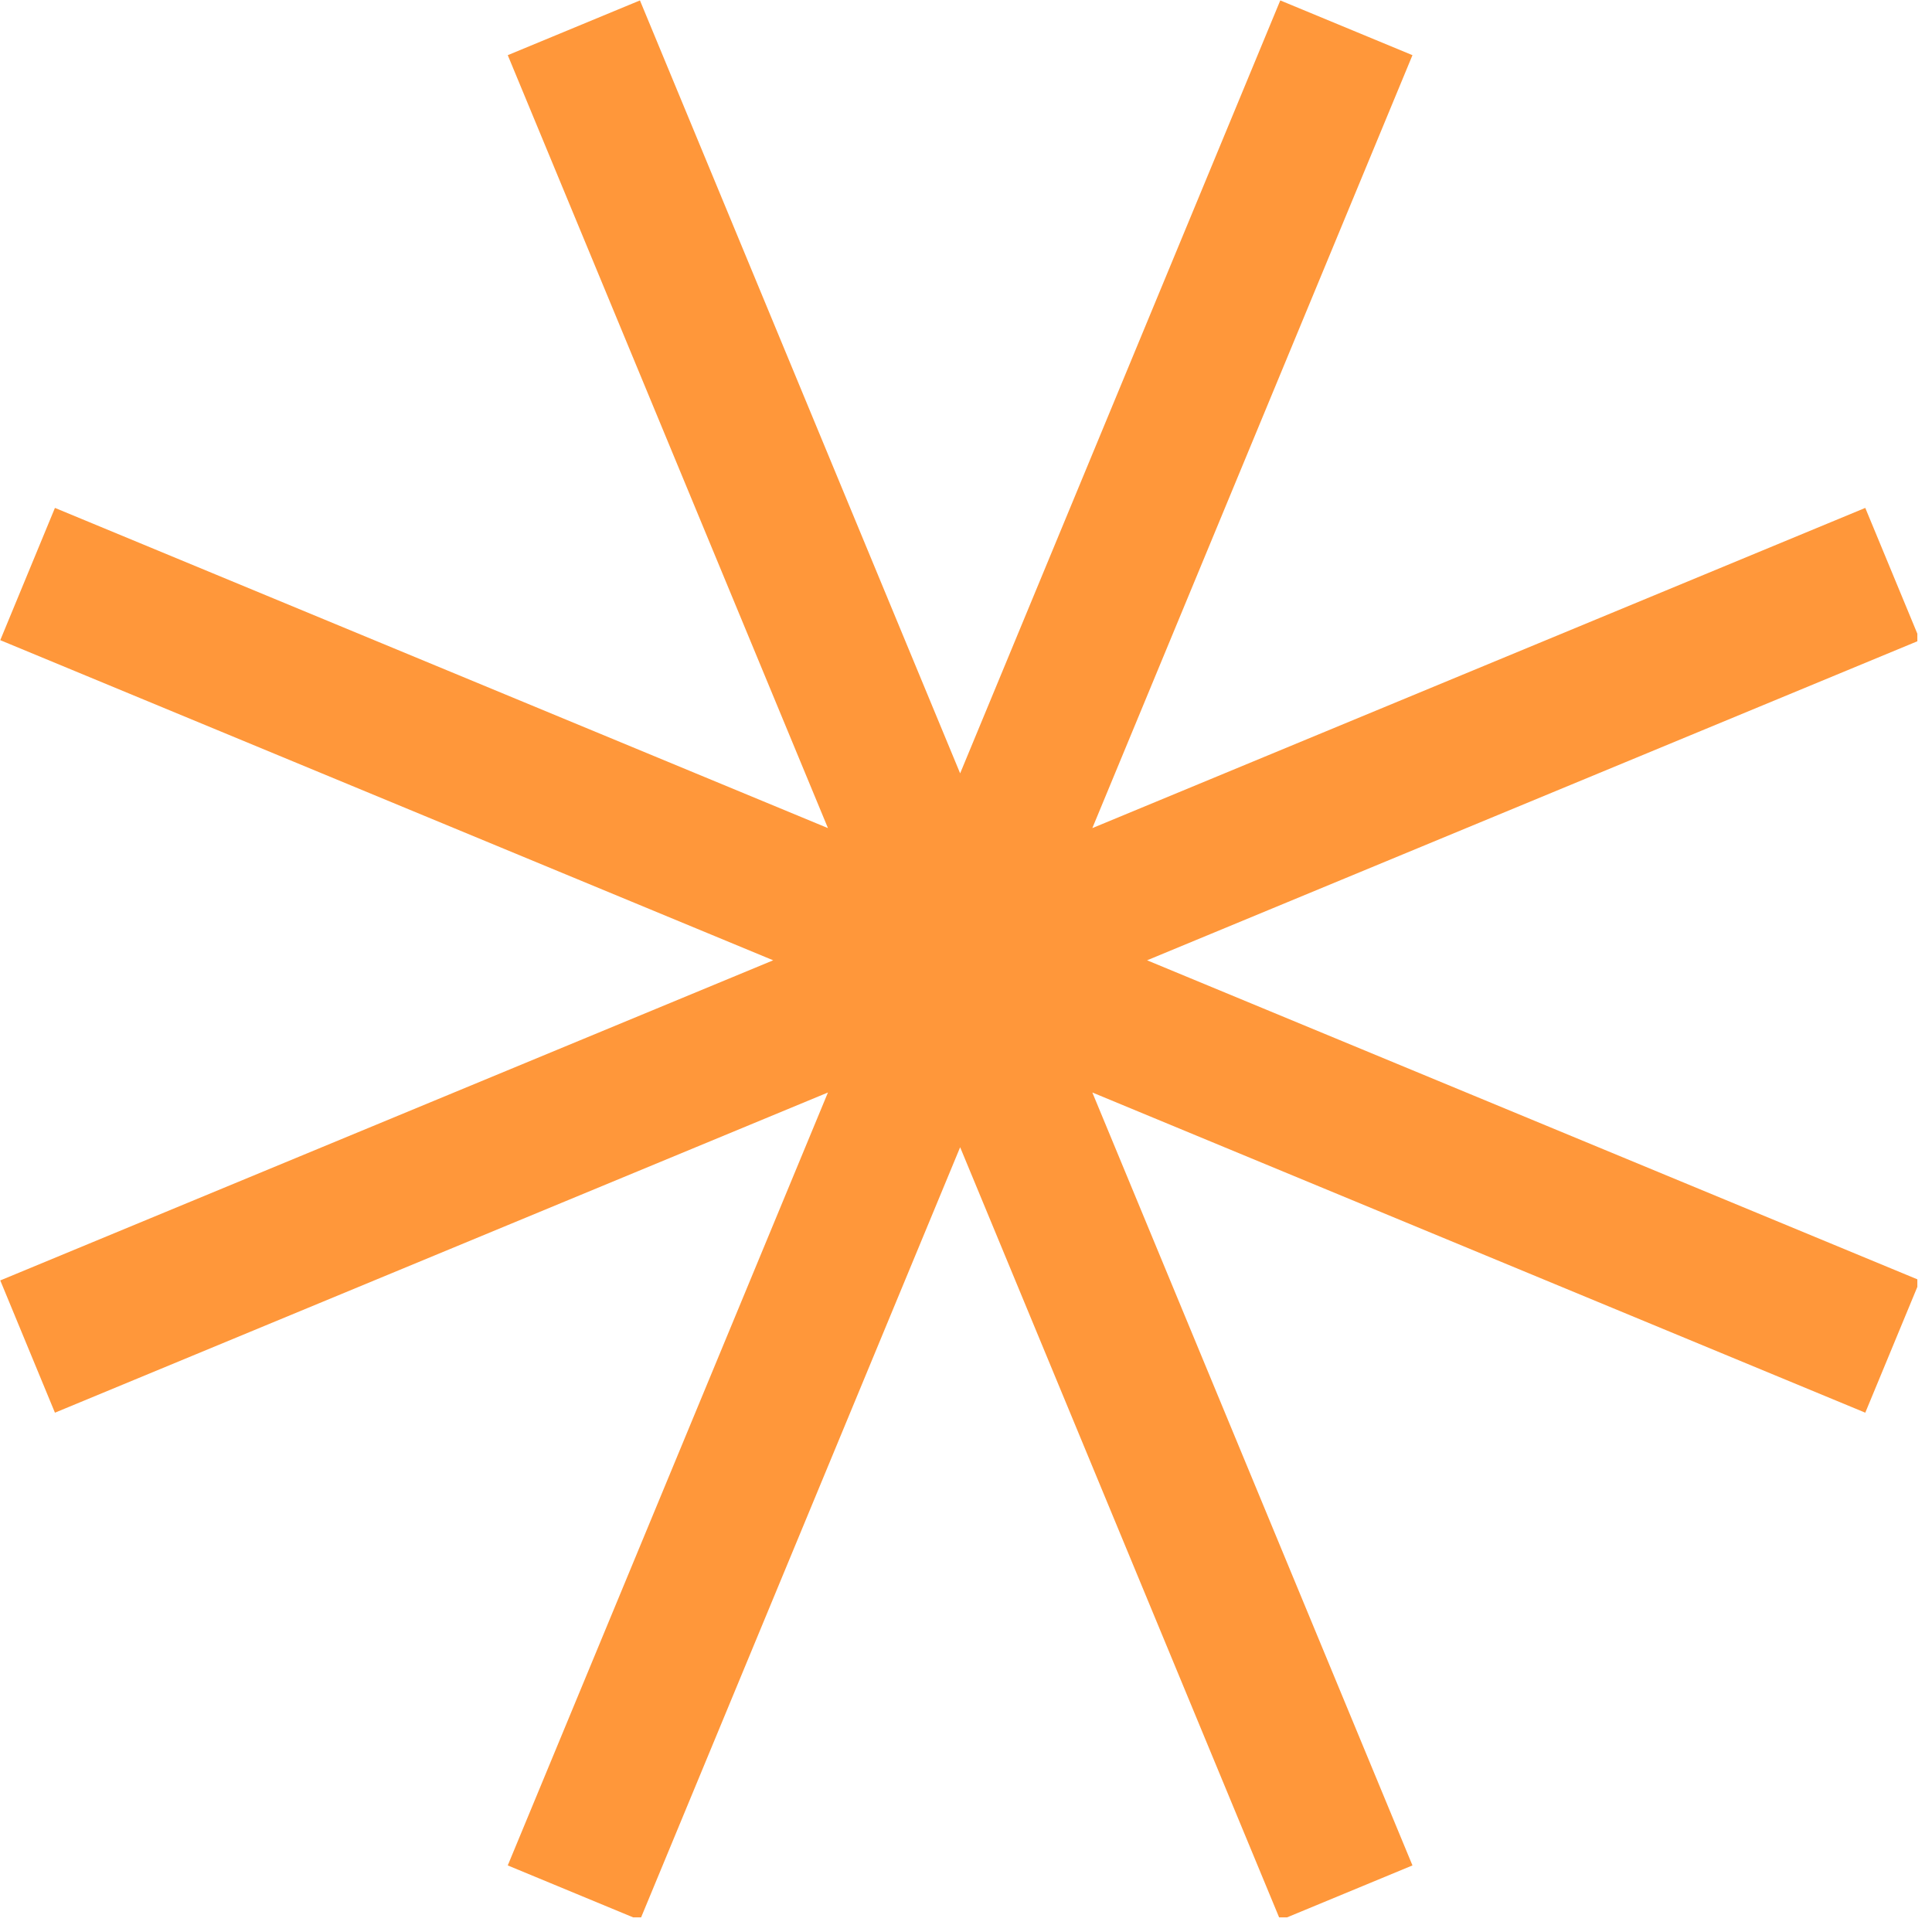 <svg xmlns="http://www.w3.org/2000/svg" xmlns:xlink="http://www.w3.org/1999/xlink" width="263" zoomAndPan="magnify" viewBox="0 0 197.25 197.25" height="263" preserveAspectRatio="xMidYMid meet" version="1.0"><defs><clipPath id="4c5f8ebda7"><path d="M 94.441 98.008 L 101.57 98.008 L 101.57 105.137 L 94.441 105.137 Z M 94.441 98.008 " clip-rule="nonzero"/></clipPath><clipPath id="477072b425"><path d="M 0 0 L 195.754 0 L 195.754 195.754 L 0 195.754 Z M 0 0 " clip-rule="nonzero"/></clipPath></defs><g clip-path="url(#4c5f8ebda7)"><path fill="#e48718" d="M 94.441 98.008 L 101.57 98.008 L 101.57 105.137 L 94.441 105.137 Z M 94.441 98.008 " fill-opacity="1" fill-rule="nonzero"/></g><g clip-path="url(#477072b425)"><path fill="#ff973a" d="M 130.711 0.043 L 144.207 5.633 L 111.523 84.547 L 190.438 51.855 L 196.027 65.359 L 117.113 98.043 L 196.027 130.727 L 190.438 144.23 L 111.523 111.539 L 144.207 190.453 L 130.711 196.043 L 98.027 117.129 L 65.336 196.043 L 51.84 190.453 L 84.531 111.539 L 5.609 144.23 L 0.027 130.727 L 78.941 98.043 L 0.027 65.359 L 5.609 51.855 L 84.531 84.547 L 51.84 5.633 L 65.336 0.043 L 98.027 78.957 Z M 130.711 0.043 " fill-opacity="1" fill-rule="evenodd"/></g></svg>